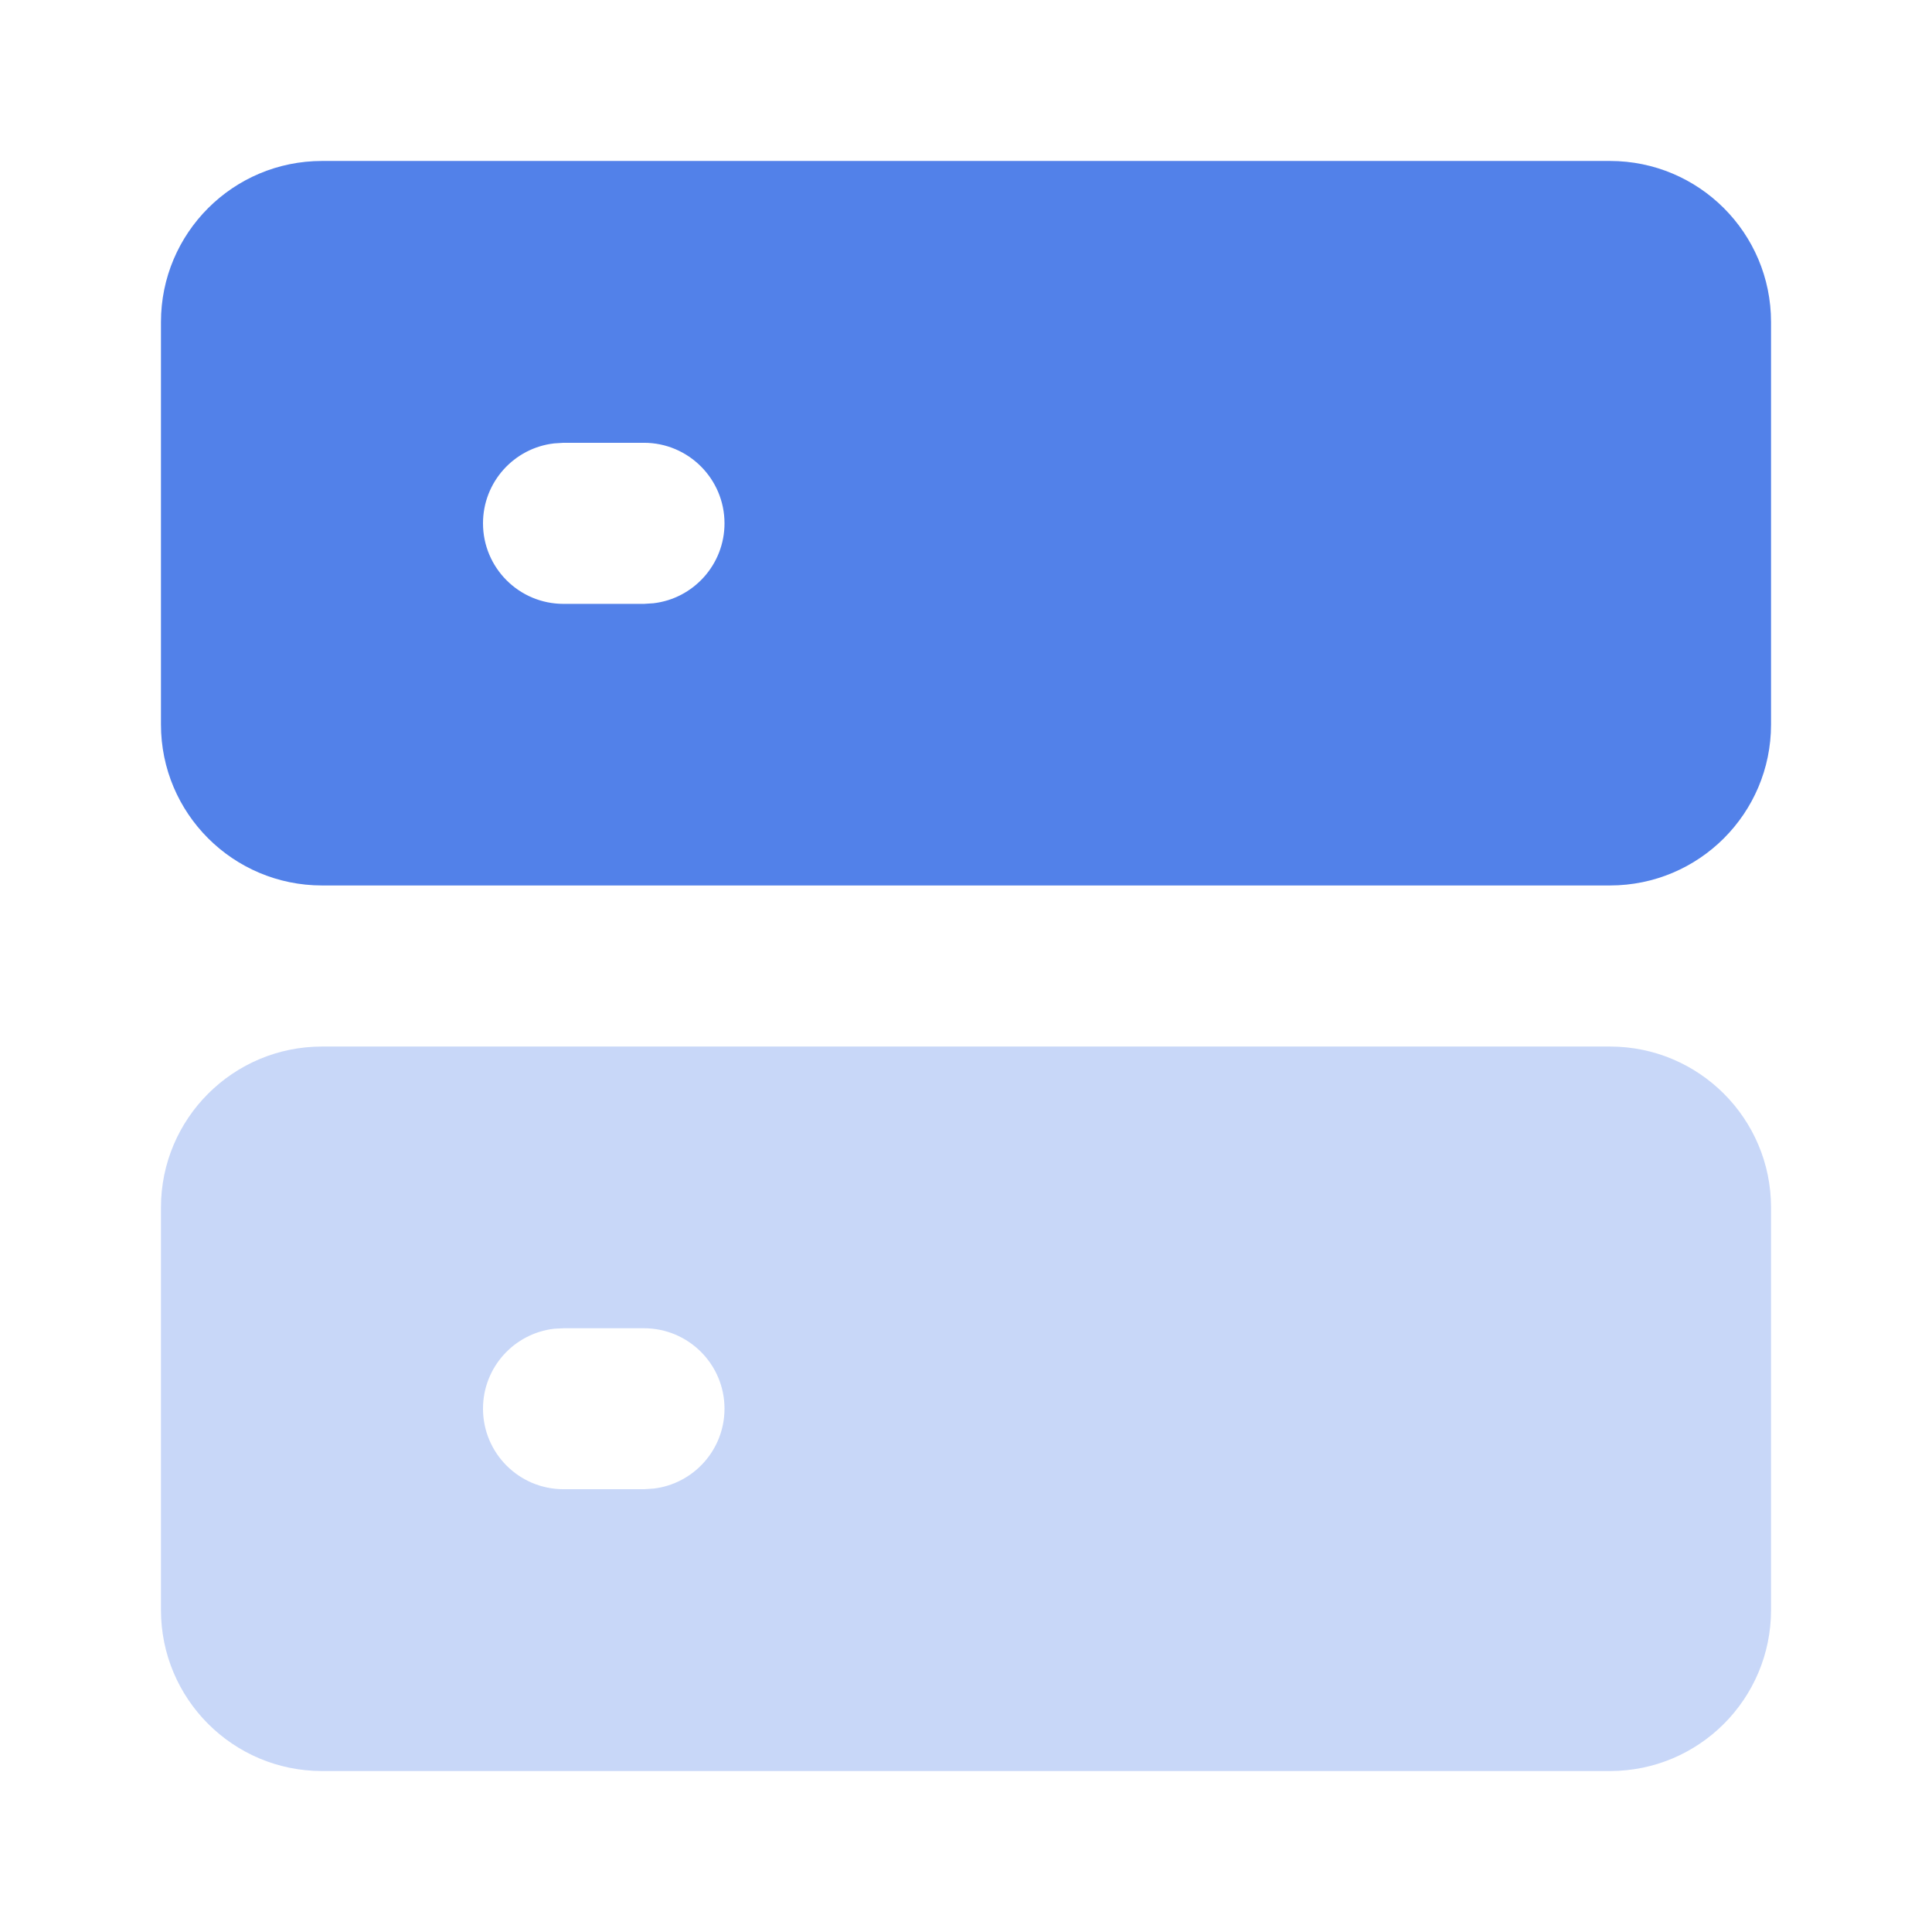 <svg xmlns="http://www.w3.org/2000/svg" xmlns:xlink="http://www.w3.org/1999/xlink" fill="none" version="1.1" width="16" height="16" viewBox="0 0 16 16"><g style="mix-blend-mode:passthrough"><g style="opacity:0.32;mix-blend-mode:passthrough"><path d="M2.667,8.667L13.333,8.667C14.07,8.667,14.667,9.264,14.667,10L14.667,13.333C14.667,14.07,14.07,14.667,13.333,14.667L2.667,14.667C1.93,14.667,1.333,14.07,1.333,13.333L1.333,10C1.333,9.264,1.93,8.667,2.667,8.667ZM6,11.666C6,11.298,5.701,11,5.333,11L4.667,11L4.589,11.004C4.257,11.043,4,11.324,4,11.666C4,12.034,4.298,12.333,4.667,12.333L5.333,12.333L5.411,12.328C5.742,12.29,6,12.008,6,11.666Z" fill-rule="evenodd" fill="#5281E9" fill-opacity="1"/></g><g style="mix-blend-mode:passthrough"><path d="M2.667,1.333L13.333,1.333C14.07,1.333,14.667,1.93,14.667,2.667L14.667,6C14.667,6.736,14.07,7.333,13.333,7.333L2.667,7.333C1.93,7.333,1.333,6.736,1.333,6L1.333,2.667C1.333,1.93,1.93,1.333,2.667,1.333ZM6,4.334C6,3.966,5.701,3.667,5.333,3.667L4.667,3.667L4.589,3.672C4.257,3.71,4,3.992,4,4.334C4,4.702,4.298,5.001,4.667,5.001L5.333,5.001L5.411,4.996C5.742,4.958,6,4.676,6,4.334Z" fill-rule="evenodd" fill="#5281E9" fill-opacity="1"/></g></g></svg>
